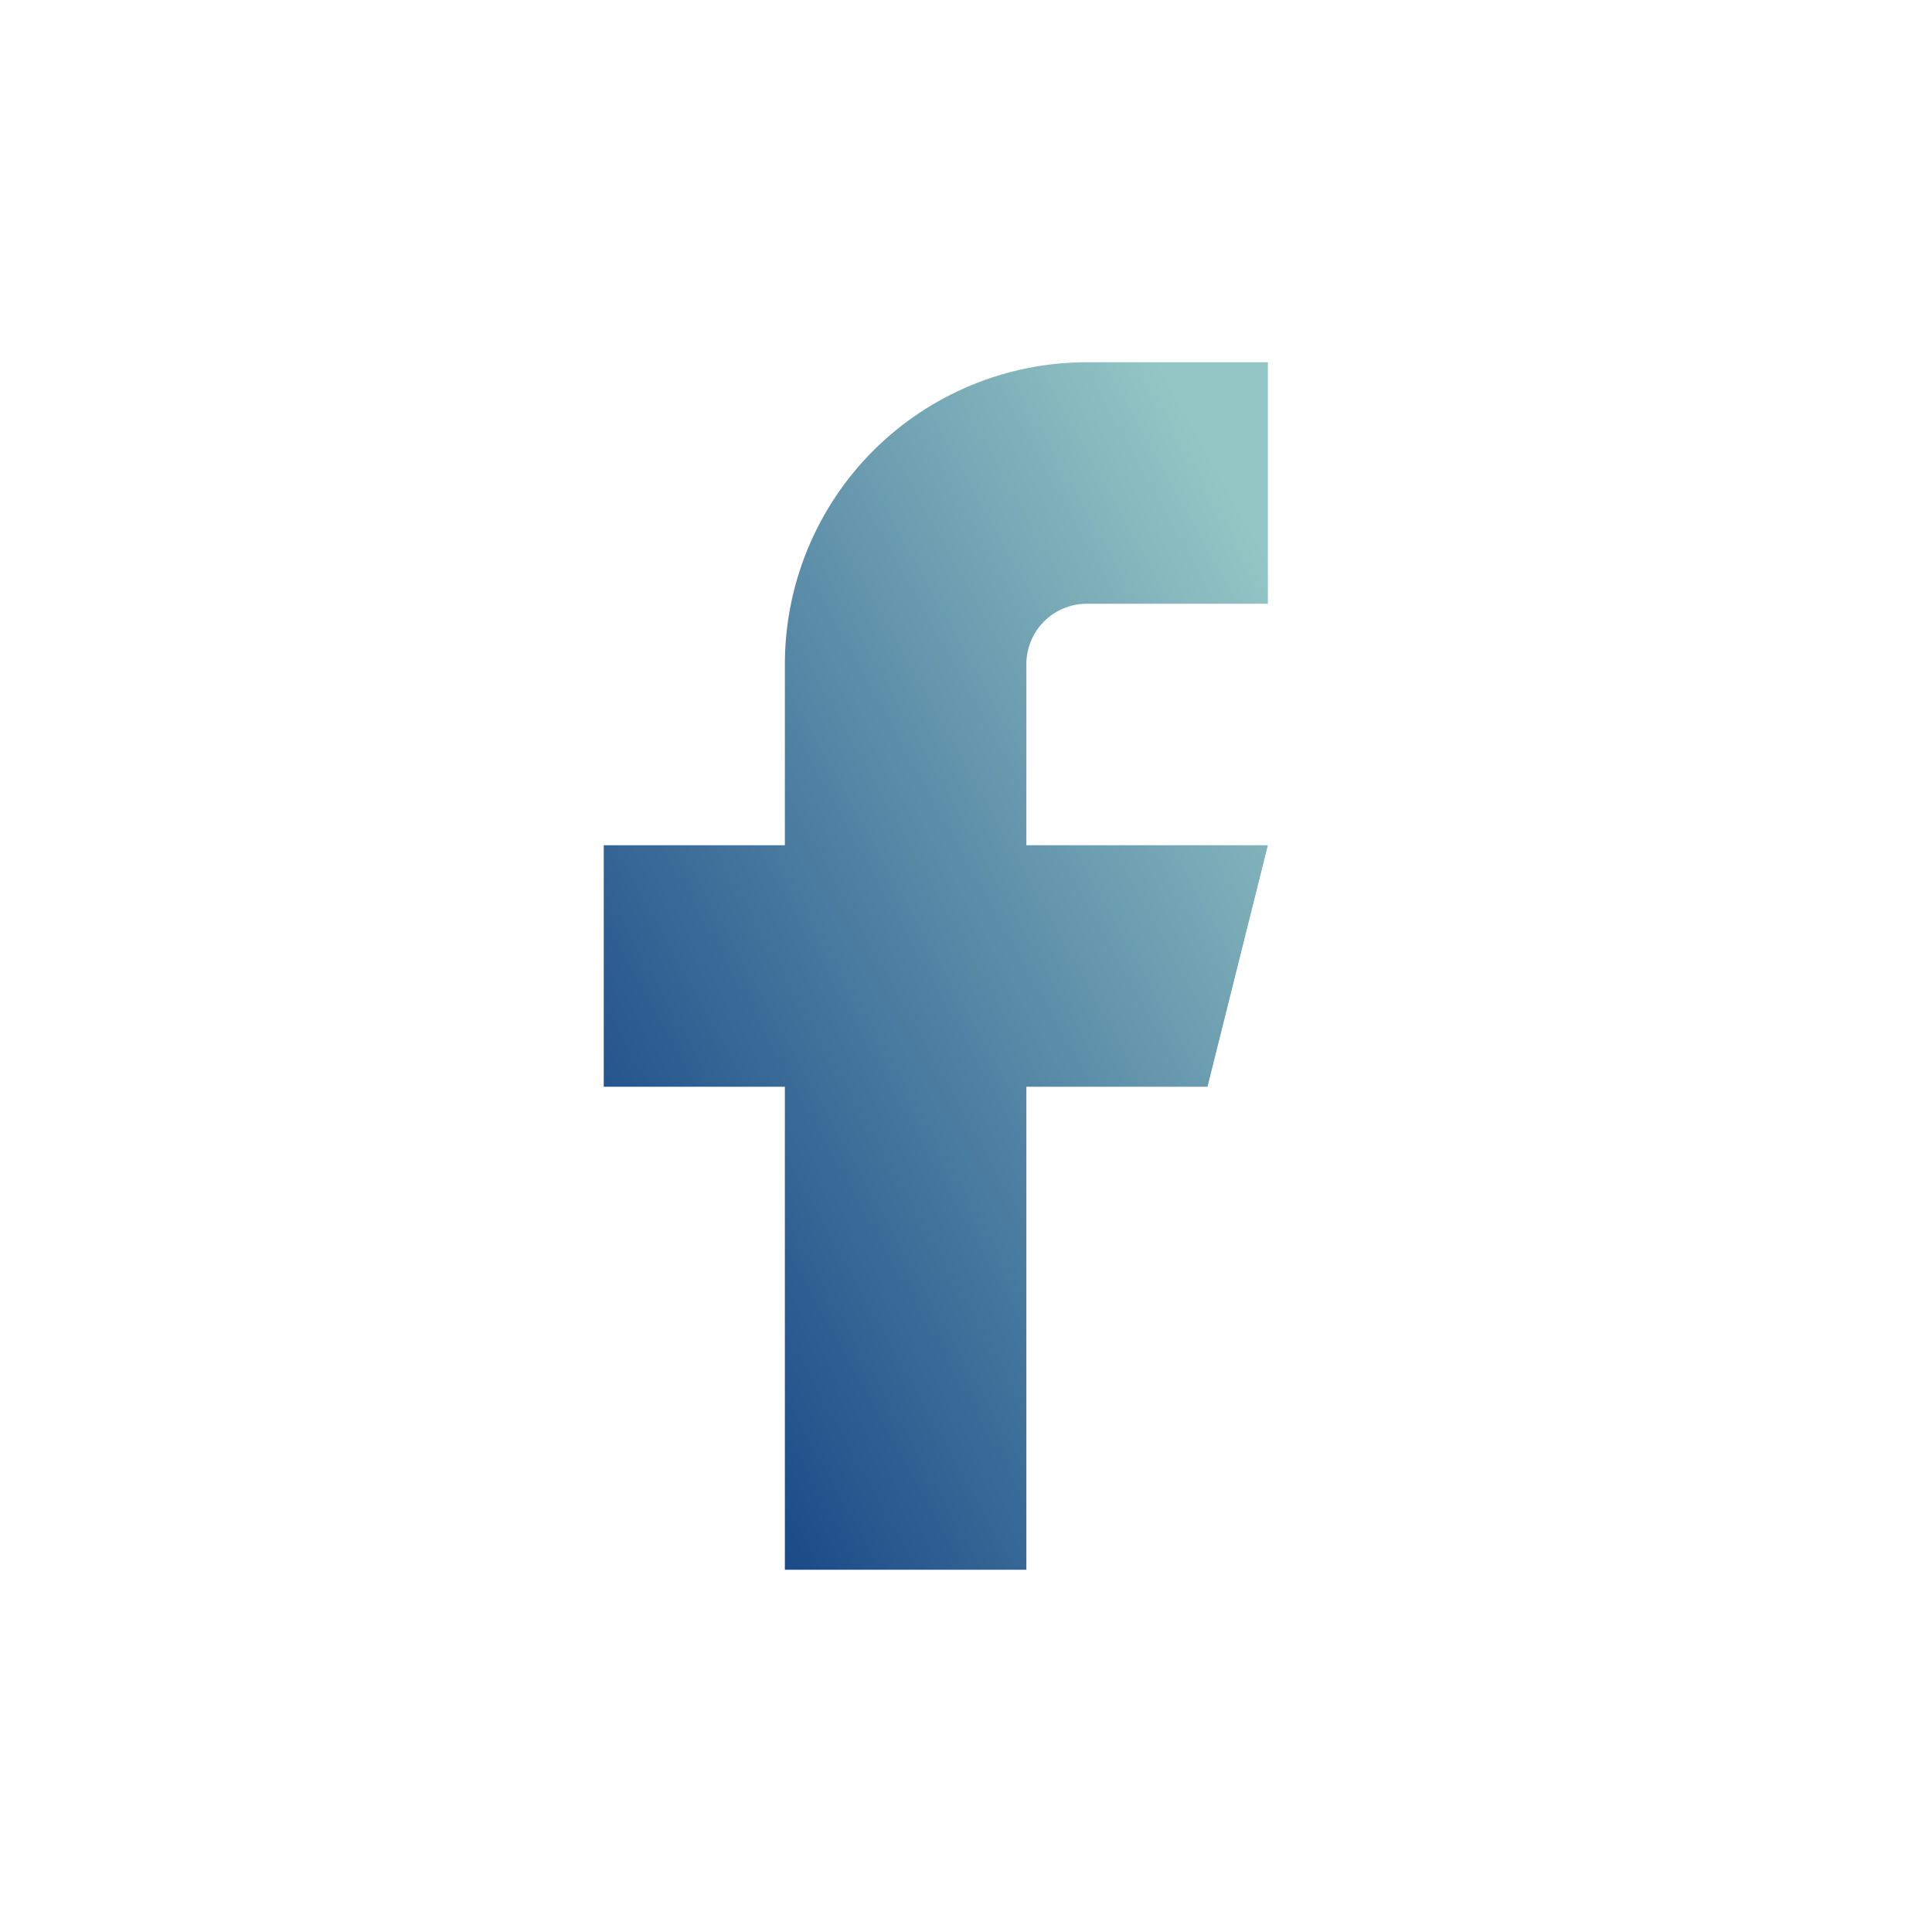 <svg width="32" height="32" viewBox="0 0 32 32" fill="none" xmlns="http://www.w3.org/2000/svg">
<path d="M21 6H18C16.674 6 15.402 6.527 14.464 7.464C13.527 8.402 13 9.674 13 11V14H10V18H13V26H17V18H20L21 14H17V11C17 10.735 17.105 10.48 17.293 10.293C17.48 10.105 17.735 10 18 10H21V6Z" fill="url(#paint0_linear_52_197)"/>
<defs>
<linearGradient id="paint0_linear_52_197" x1="20.214" y1="7.818" x2="6.007" y2="15.693" gradientUnits="userSpaceOnUse">
<stop stop-color="#94C6C5"/>
<stop offset="1" stop-color="#114183"/>
</linearGradient>
</defs>
</svg>
